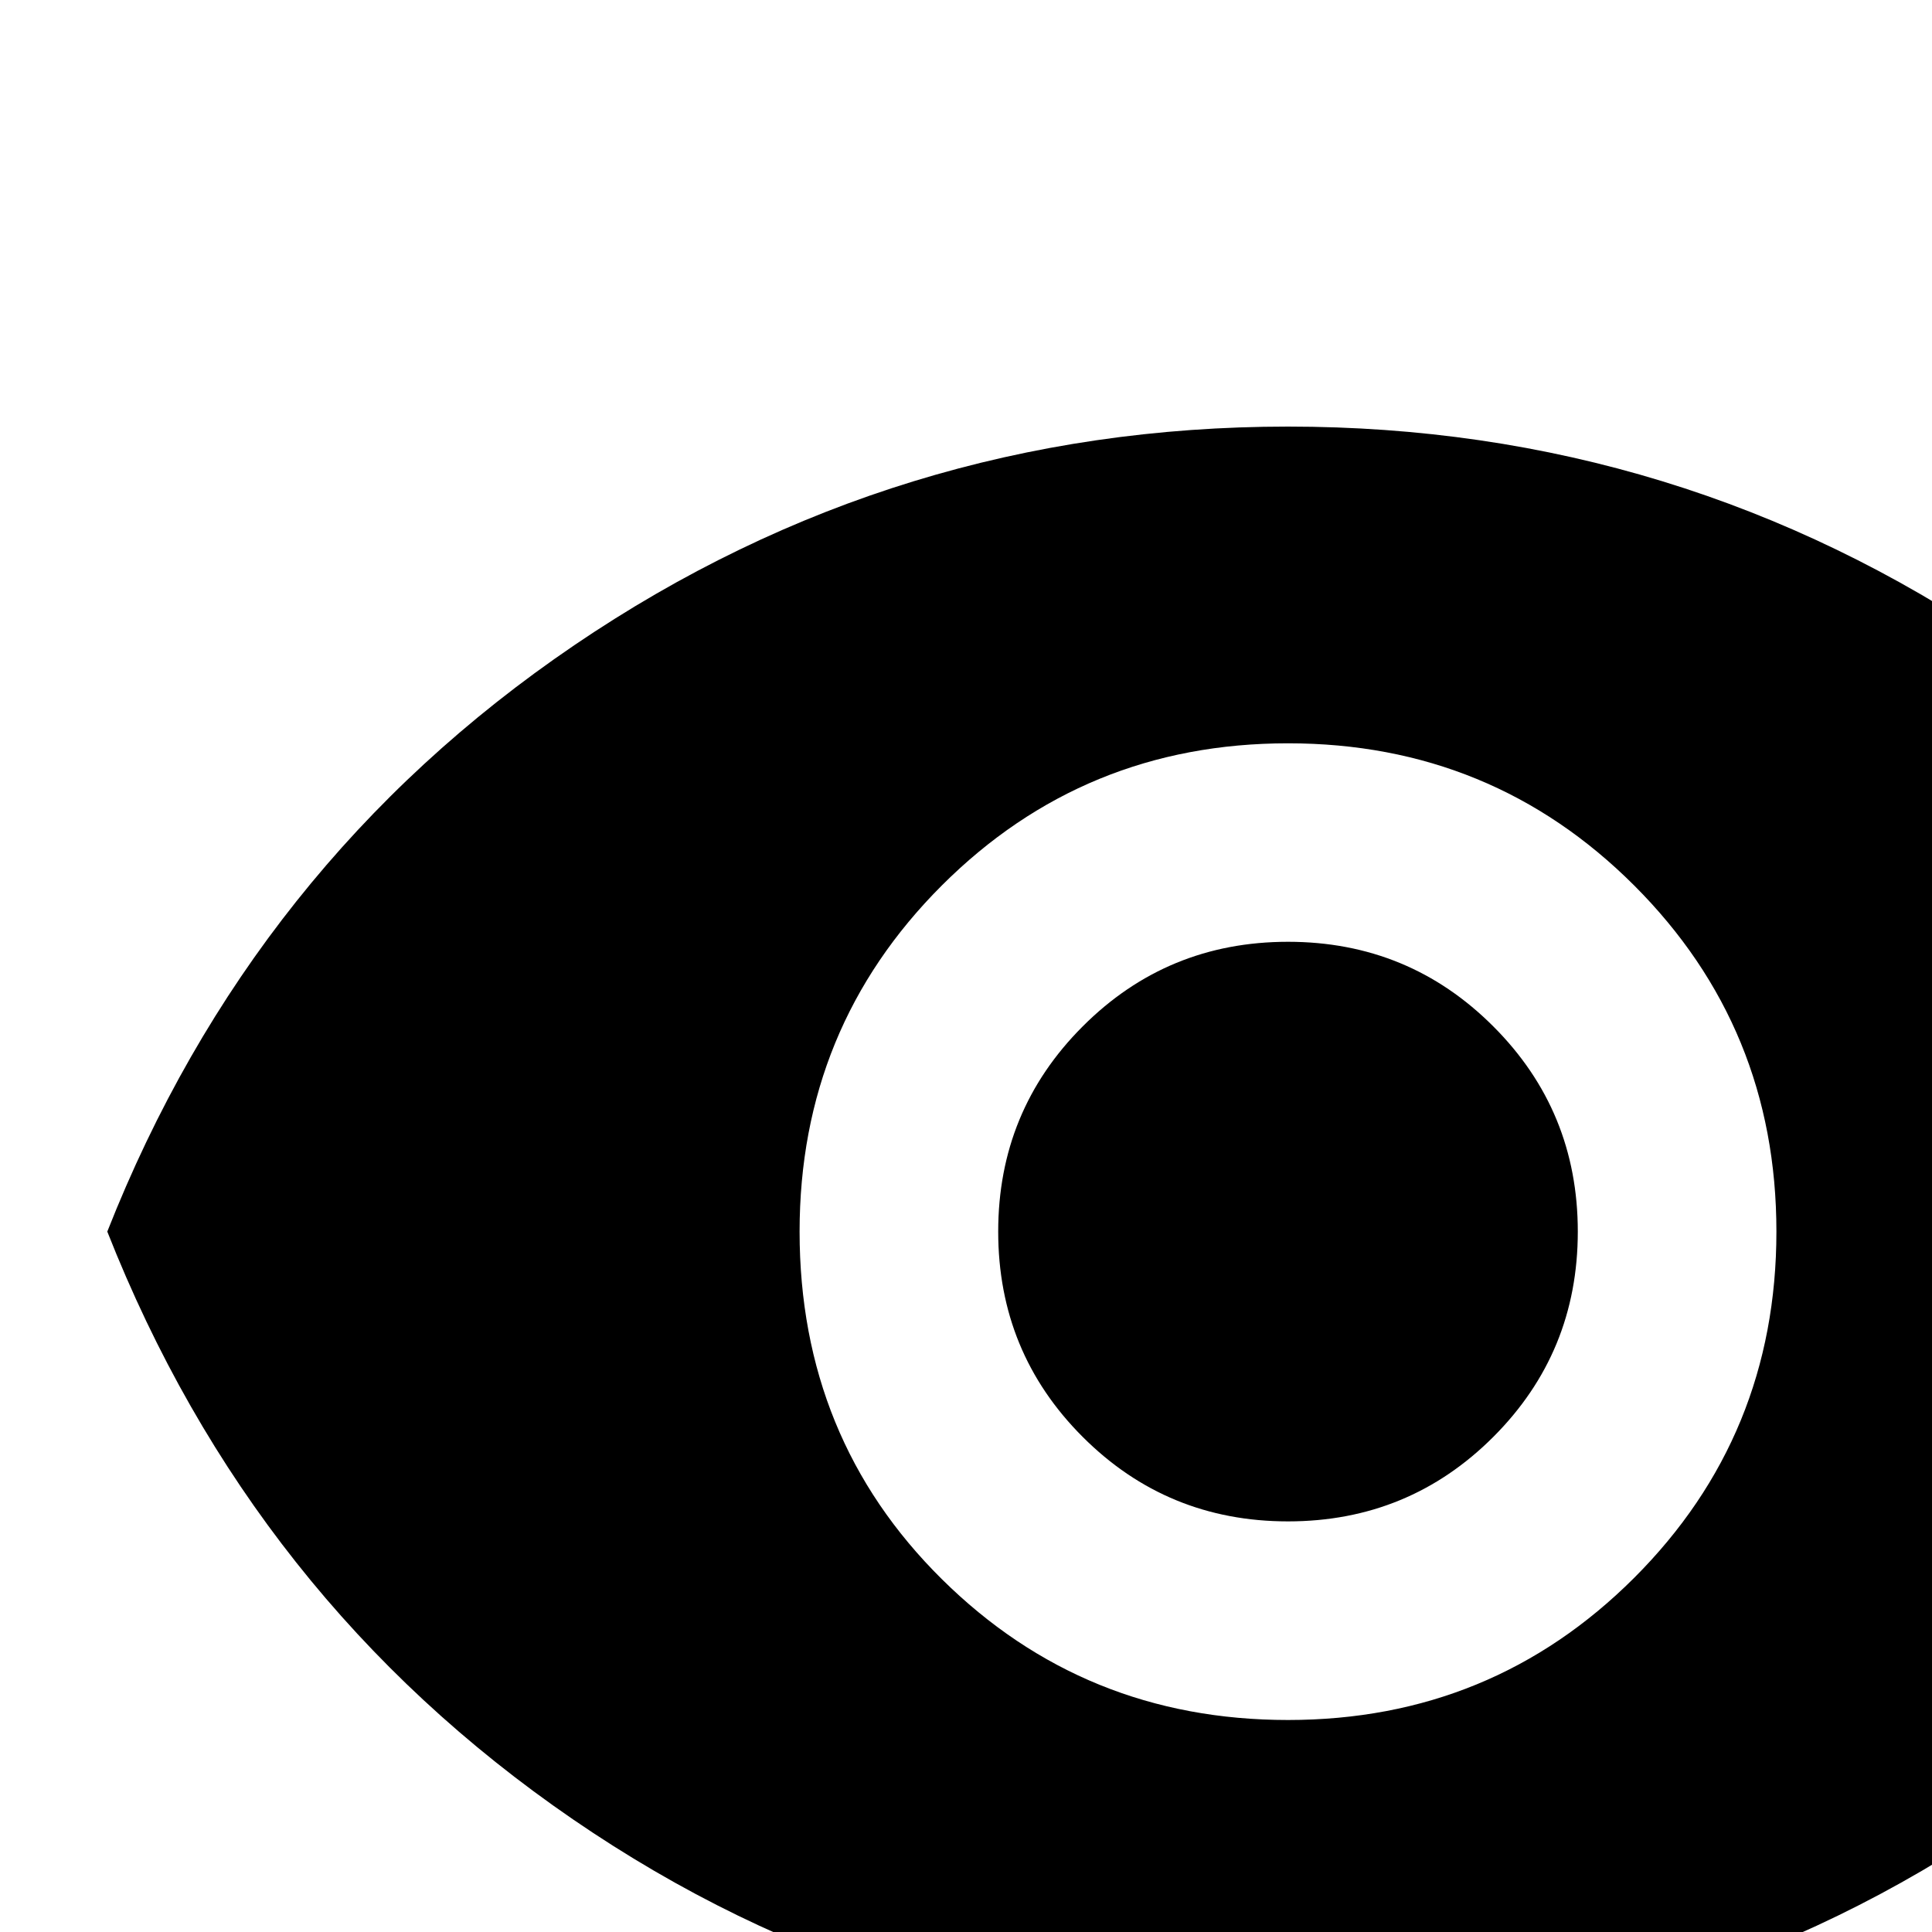 <svg xmlns="http://www.w3.org/2000/svg" height="15" width="15"><path d="M10 13.354q1.583 0 2.688-1.104 1.104-1.104 1.104-2.688 0-1.583-1.104-2.687Q11.583 5.771 10 5.771q-1.583 0-2.688 1.104-1.104 1.104-1.104 2.687 0 1.605 1.104 2.698Q8.417 13.354 10 13.354Zm0-1.542q-.938 0-1.594-.656-.656-.656-.656-1.594 0-.937.656-1.593.656-.657 1.594-.657.938 0 1.594.657.656.656.656 1.593 0 .938-.656 1.594-.656.656-1.594.656Zm0 4.021q-3.062 0-5.552-1.708-2.49-1.708-3.615-4.563Q1.958 6.708 4.458 5.01 6.958 3.312 10 3.312t5.542 1.698q2.5 1.698 3.625 4.552-1.125 2.855-3.615 4.563-2.49 1.708-5.552 1.708Z"/></svg>